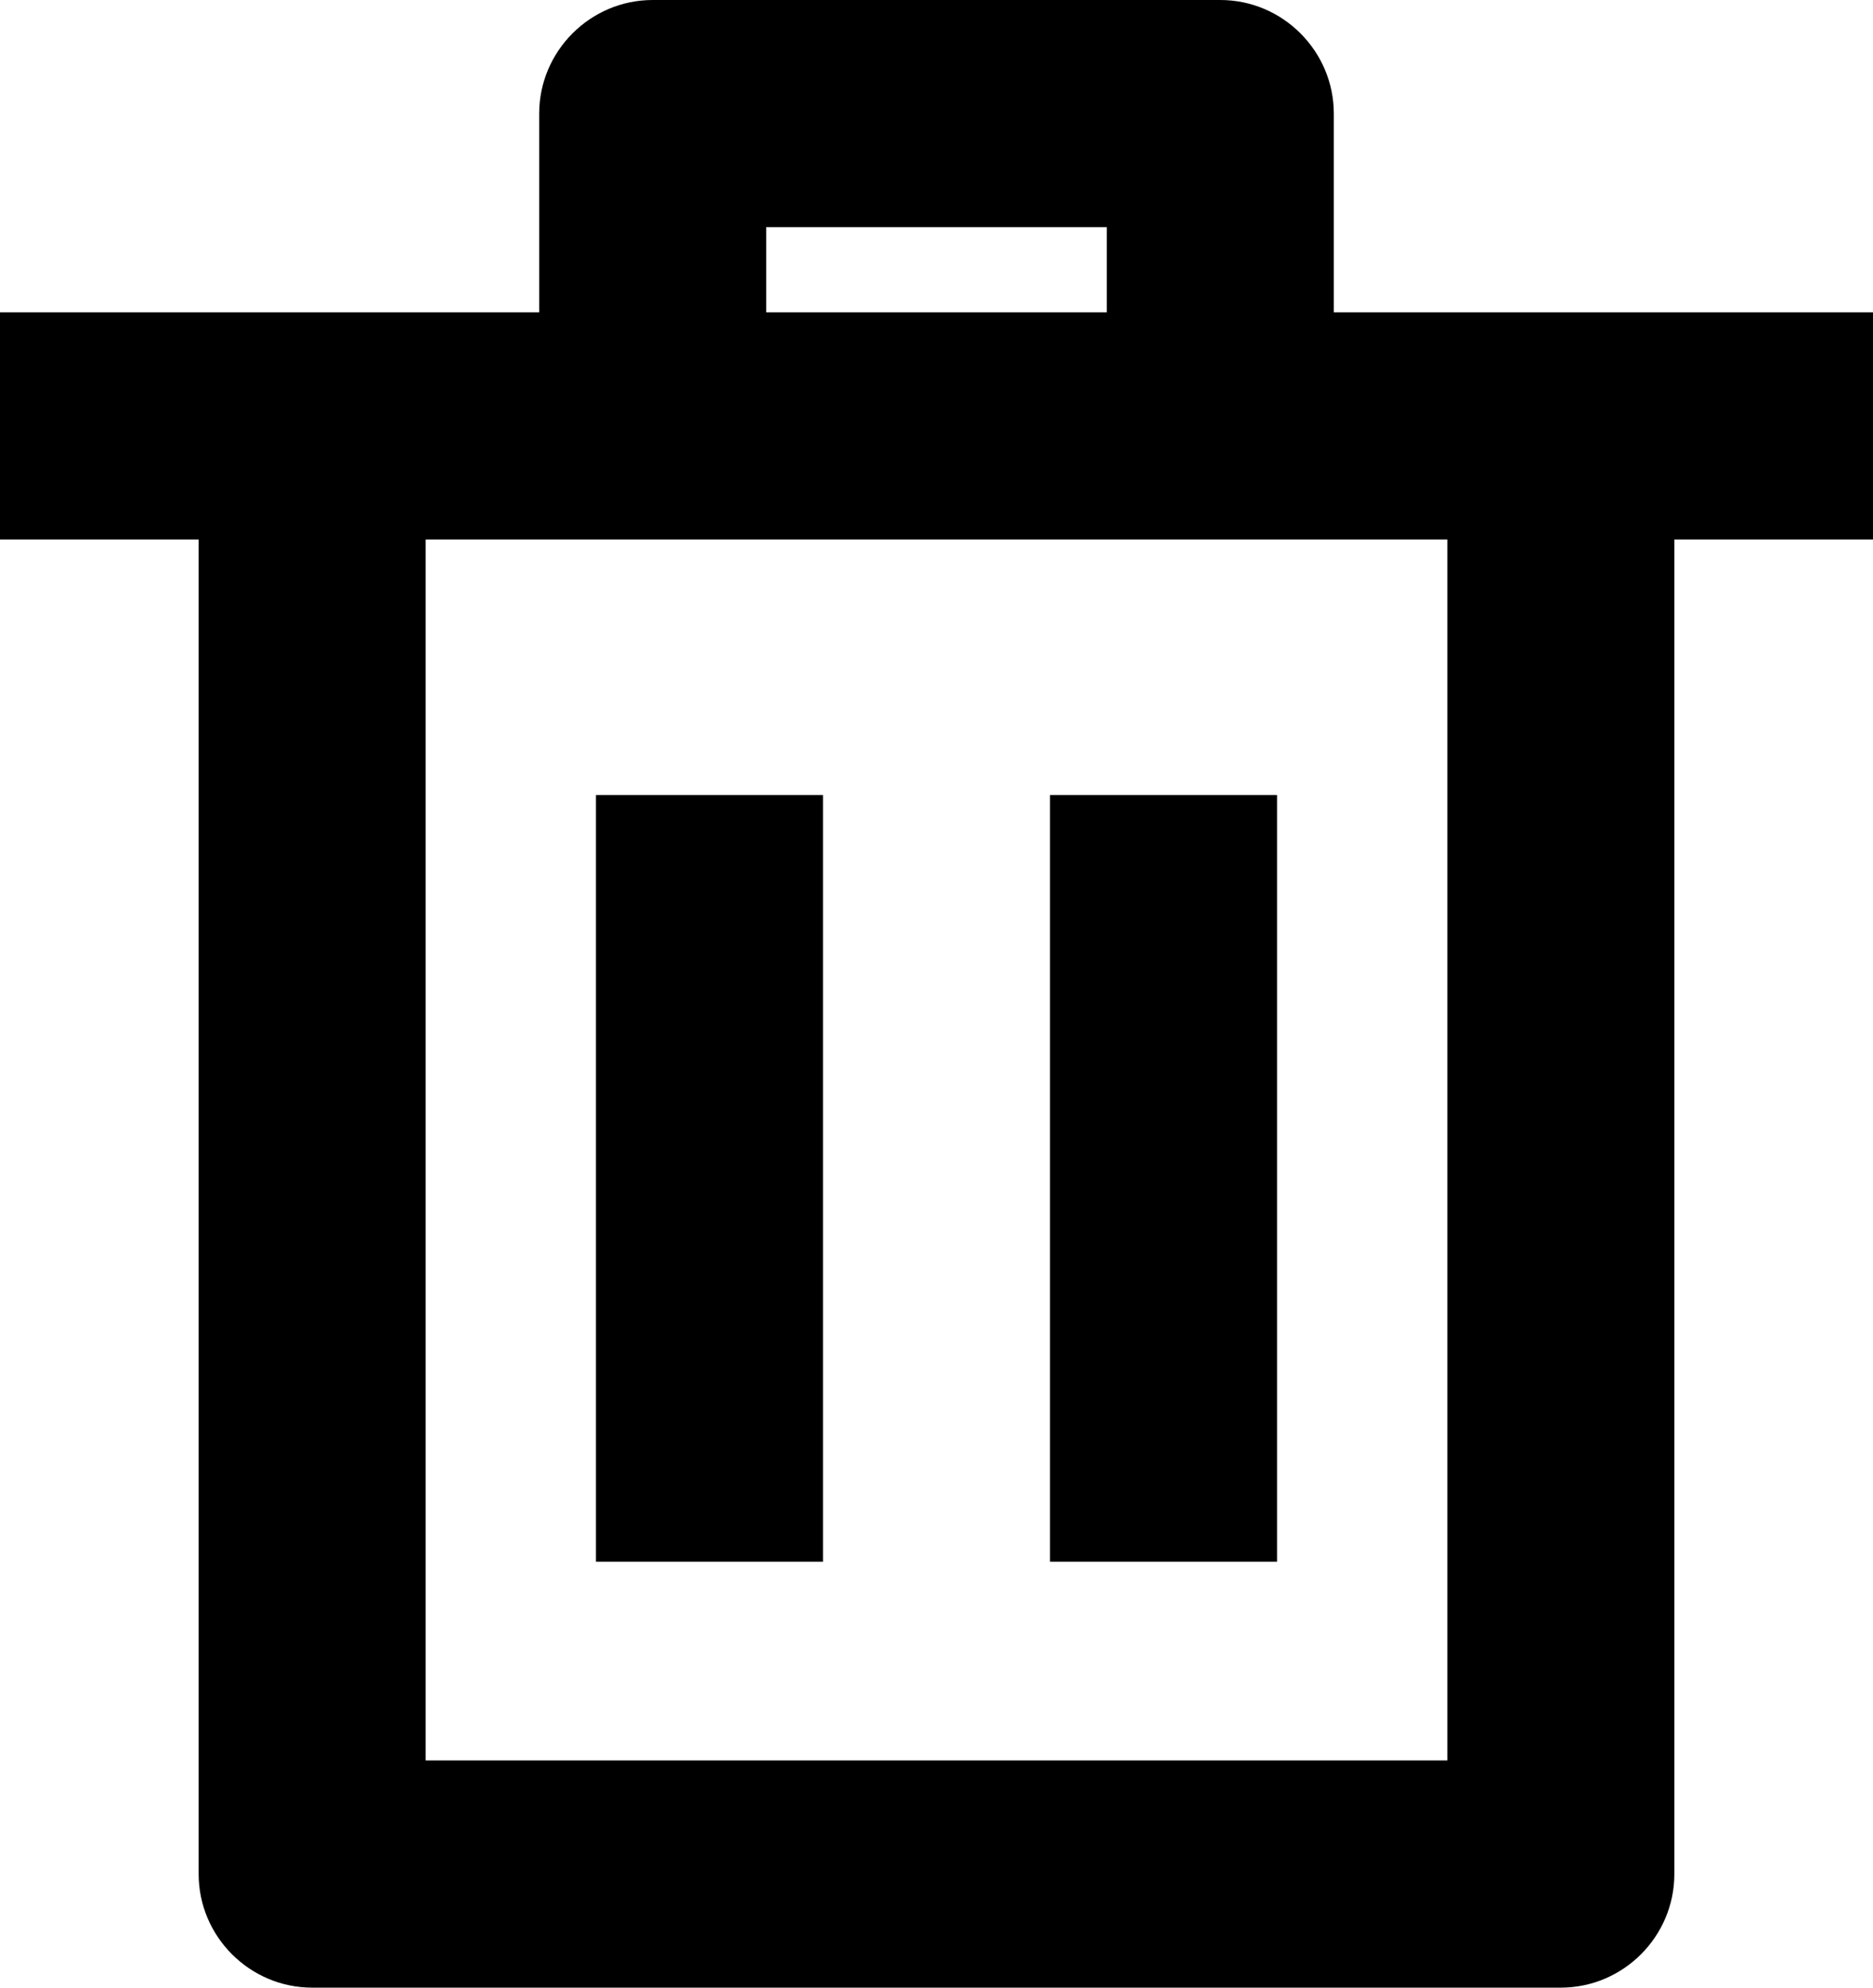 <svg xmlns="http://www.w3.org/2000/svg" xmlns:xlink="http://www.w3.org/1999/xlink" id="Layer_1" x="0" y="0" version="1.1" viewBox="0 0 66 70" xml:space="preserve" style="enable-background:new 0 0 66 70"><title>65 all</title><rect width="8" height="27" x="21" y="28"/><rect width="8" height="27" x="37" y="28"/><path d="M47,4c0-2.2-1.8-4-4-4H23c-2.2,0-4,1.8-4,4v7H0v8h7v47c0,2.2,1.8,4,4,4h44c2.2,0,4-1.8,4-4V19h7v-8H47V4z M27,8h12v3H27V8z M51,19v43H15V19H51z"/></svg>